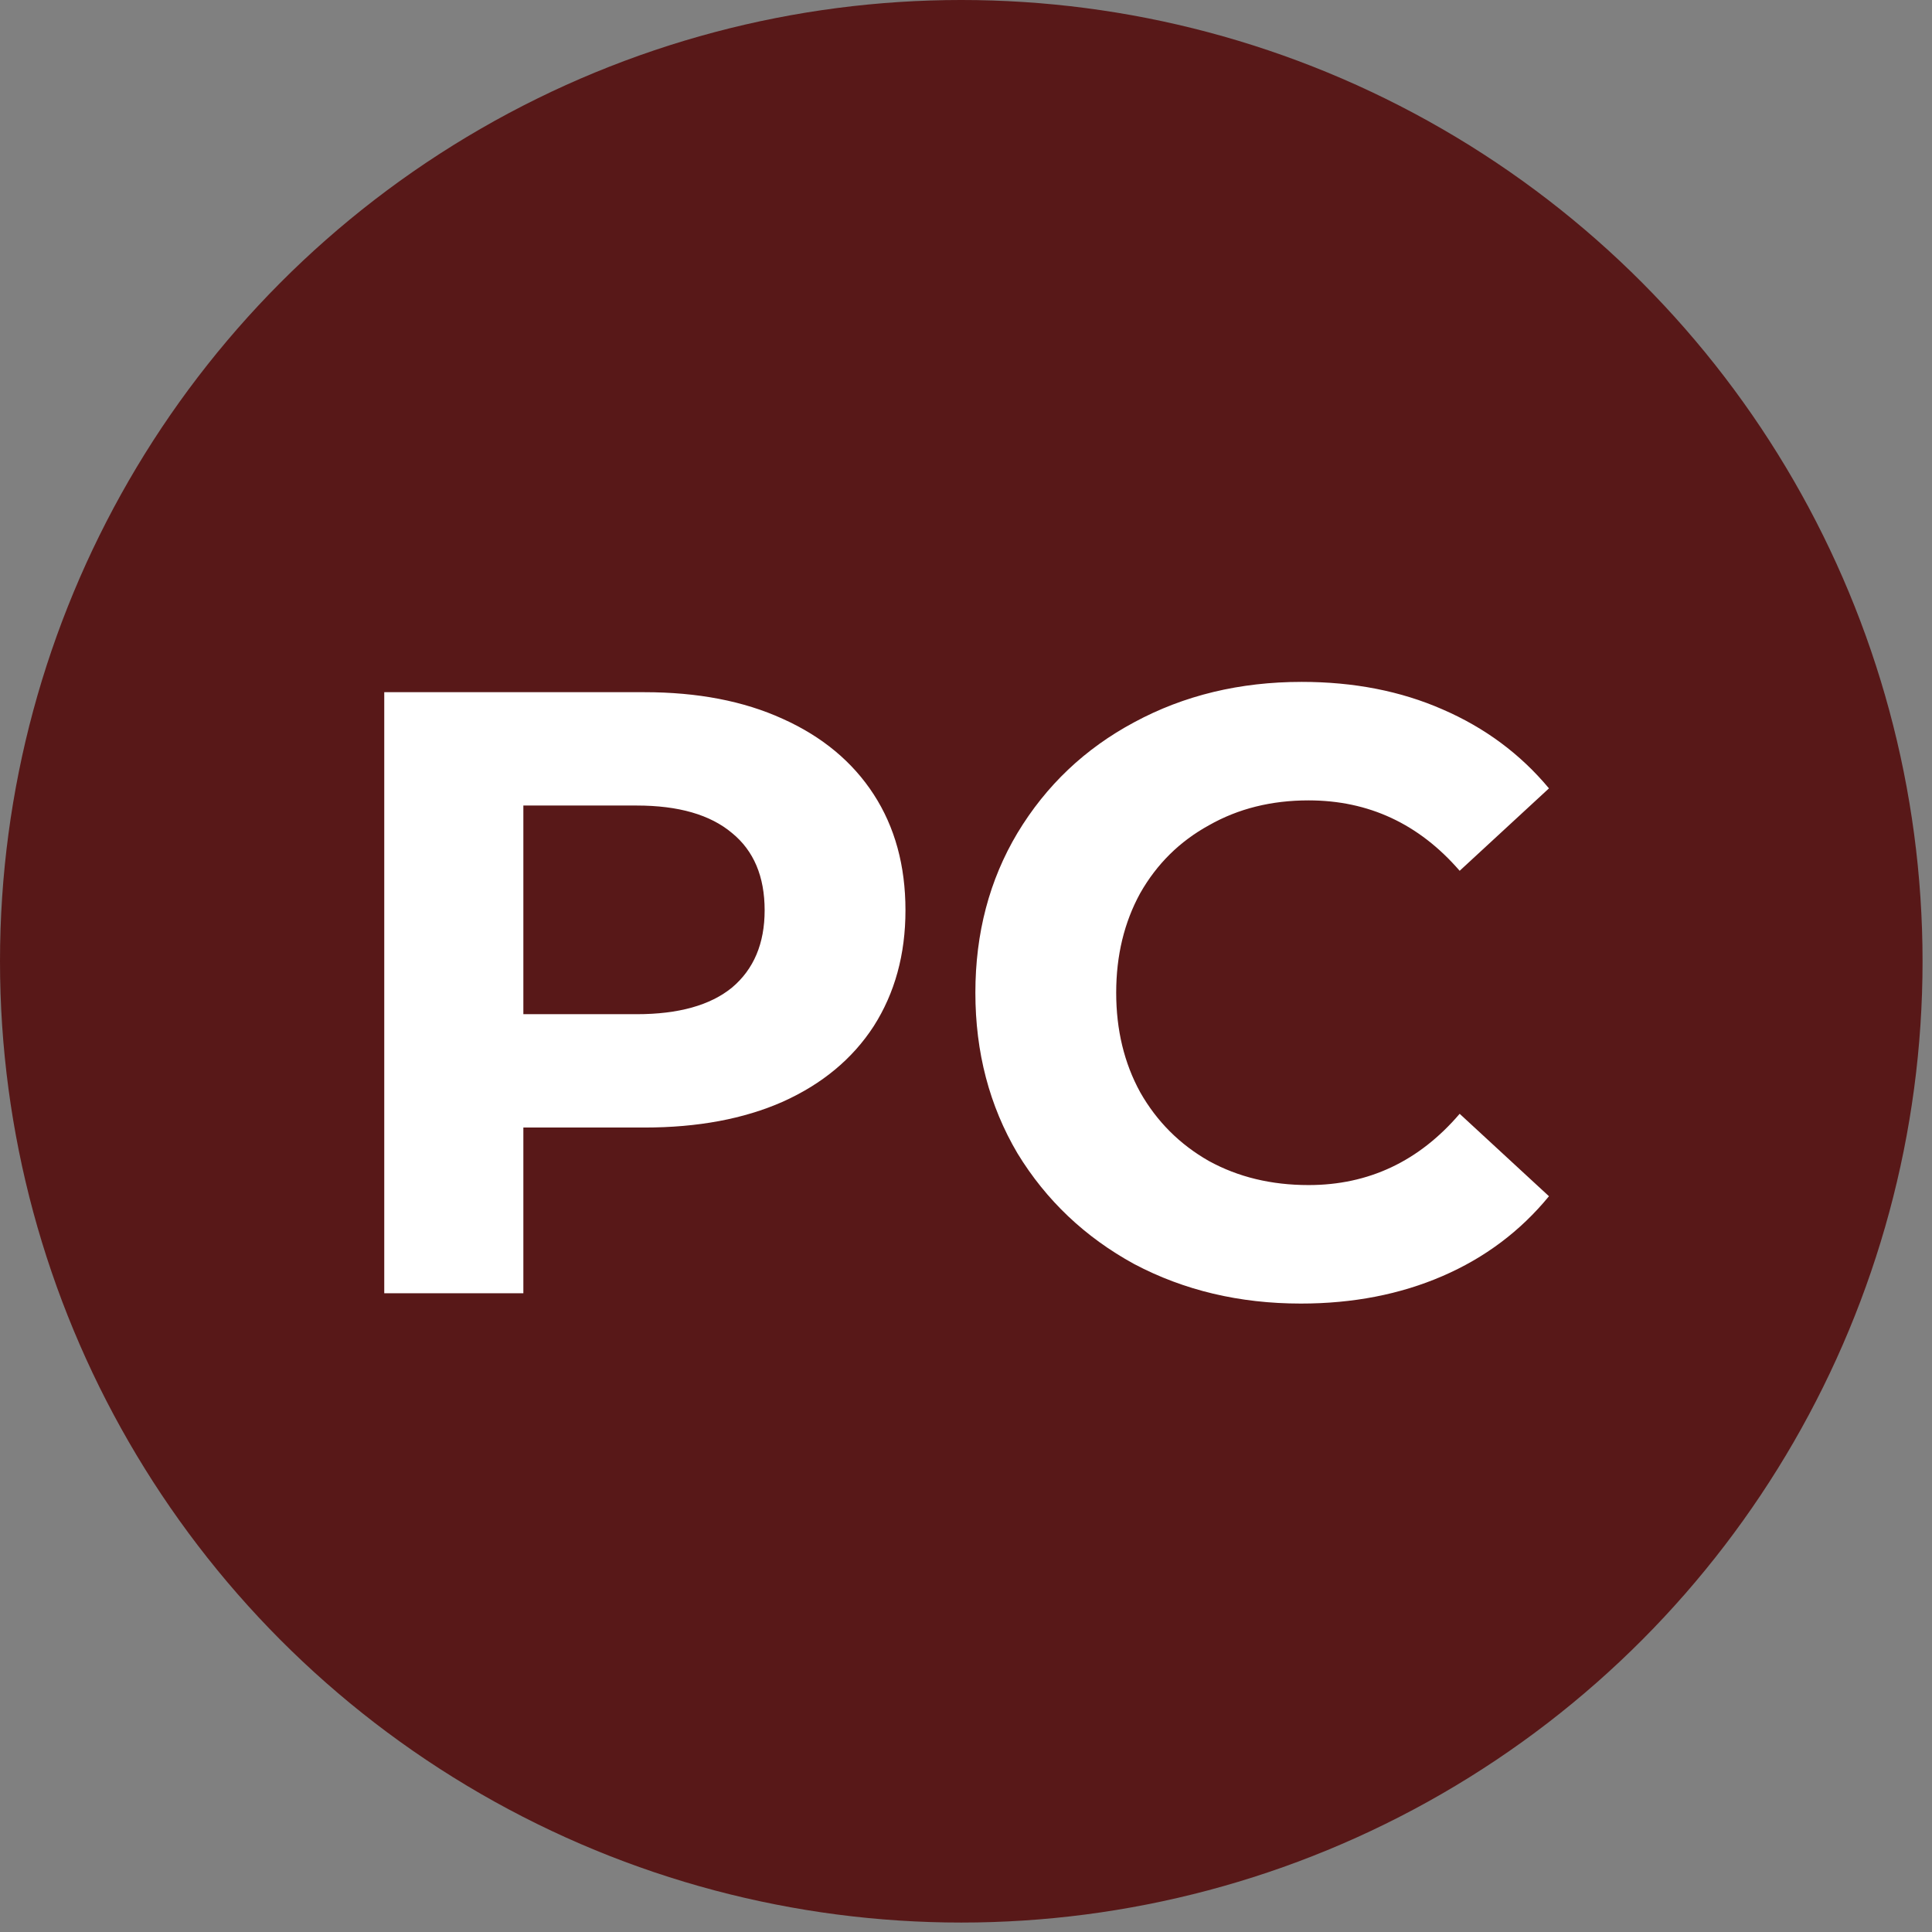 <svg width="54" height="54" viewBox="0 0 54 54" fill="none" xmlns="http://www.w3.org/2000/svg">
<rect x="0" y="0" width="54" height="54" fill="#808080" stroke="none"/>
<circle cx="26.868" cy="26.868" r="26.868" fill="#581818"/>
<path d="M18.012 19.347C19.5 19.347 20.788 19.595 21.876 20.091C22.98 20.587 23.828 21.291 24.42 22.203C25.012 23.115 25.308 24.195 25.308 25.443C25.308 26.675 25.012 27.755 24.42 28.683C23.828 29.595 22.98 30.299 21.876 30.795C20.788 31.275 19.5 31.515 18.012 31.515H14.628V36.147H10.74V19.347H18.012ZM17.796 28.347C18.964 28.347 19.852 28.099 20.46 27.603C21.068 27.091 21.372 26.371 21.372 25.443C21.372 24.499 21.068 23.779 20.46 23.283C19.852 22.771 18.964 22.515 17.796 22.515H14.628V28.347H17.796ZM36.358 36.435C34.646 36.435 33.094 36.067 31.702 35.331C30.326 34.579 29.238 33.547 28.438 32.235C27.654 30.907 27.262 29.411 27.262 27.747C27.262 26.083 27.654 24.595 28.438 23.283C29.238 21.955 30.326 20.923 31.702 20.187C33.094 19.435 34.654 19.059 36.382 19.059C37.838 19.059 39.15 19.315 40.318 19.827C41.502 20.339 42.494 21.075 43.294 22.035L40.798 24.339C39.662 23.027 38.254 22.371 36.574 22.371C35.534 22.371 34.606 22.603 33.79 23.067C32.974 23.515 32.334 24.147 31.87 24.963C31.422 25.779 31.198 26.707 31.198 27.747C31.198 28.787 31.422 29.715 31.87 30.531C32.334 31.347 32.974 31.987 33.79 32.451C34.606 32.899 35.534 33.123 36.574 33.123C38.254 33.123 39.662 32.459 40.798 31.131L43.294 33.435C42.494 34.411 41.502 35.155 40.318 35.667C39.134 36.179 37.814 36.435 36.358 36.435Z" fill="white"/>
</svg>
